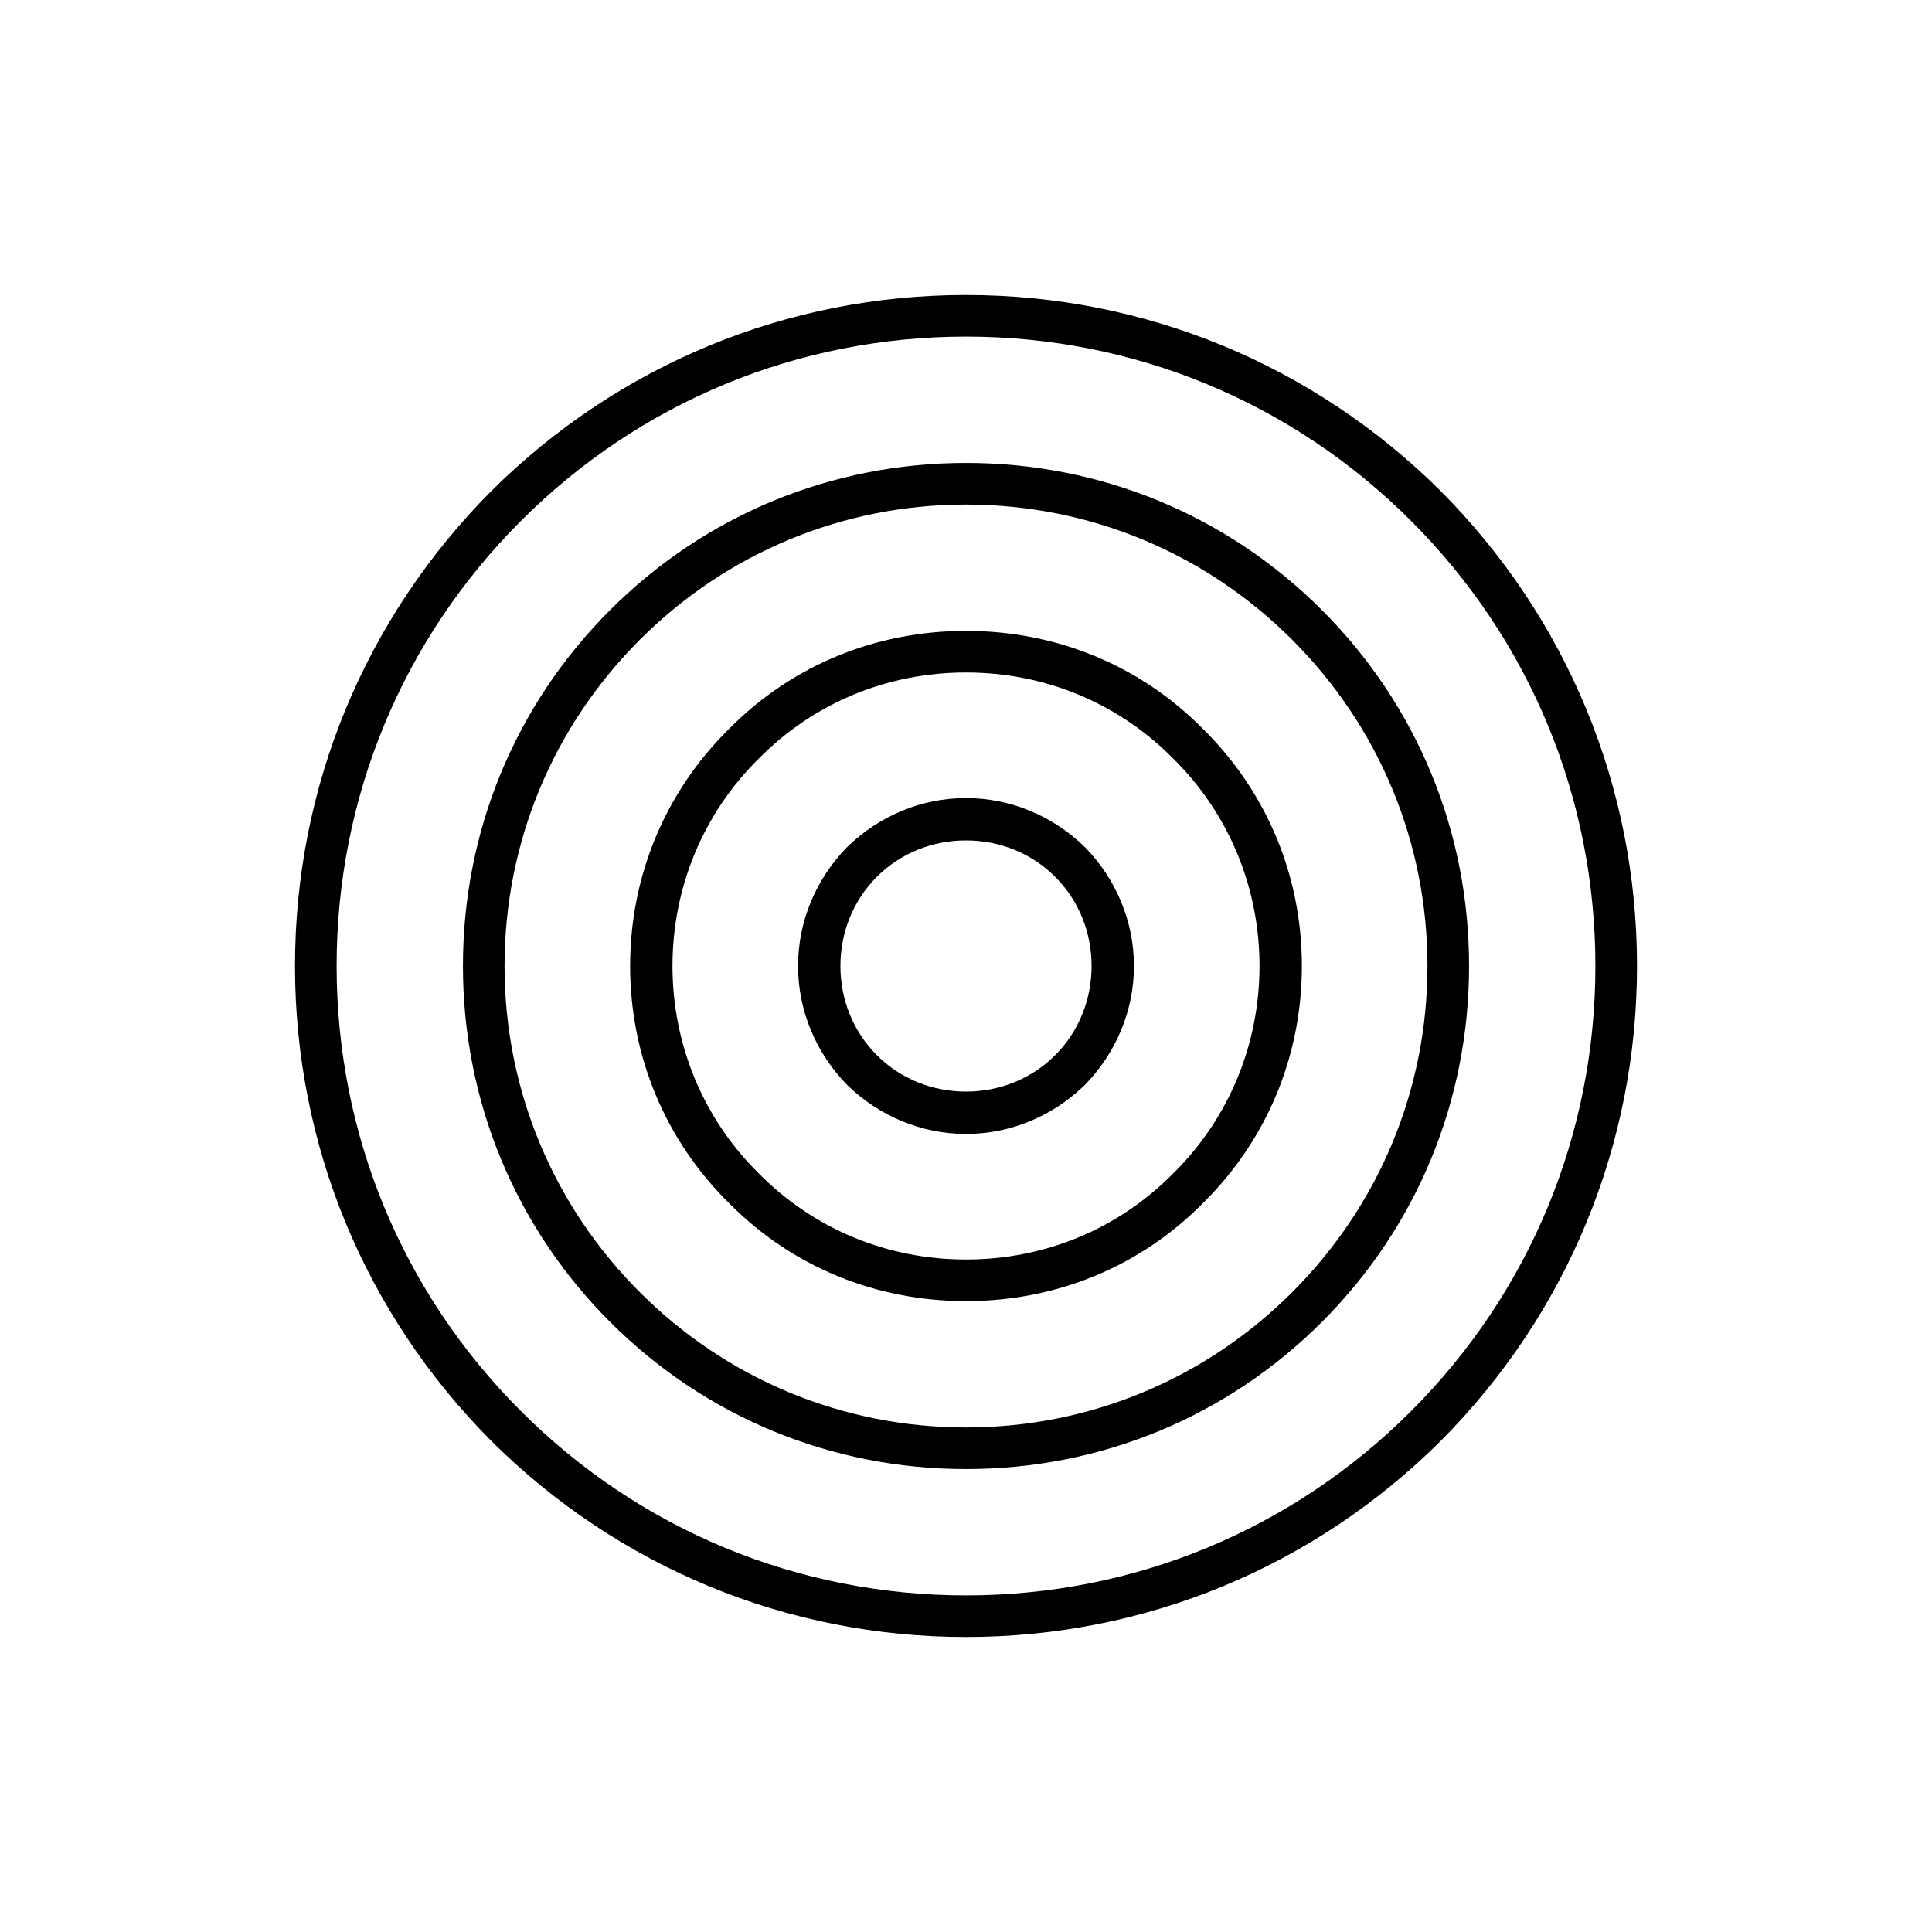 <?xml version="1.0" encoding="UTF-8"?>
<!DOCTYPE svg PUBLIC "-//W3C//DTD SVG 1.1//EN" "http://www.w3.org/Graphics/SVG/1.1/DTD/svg11.dtd">
<!-- Creator: CorelDRAW X7 -->
<svg xmlns="http://www.w3.org/2000/svg" xml:space="preserve" width="100%" height="100%" version="1.1" style="shape-rendering:geometricPrecision; text-rendering:geometricPrecision; image-rendering:optimizeQuality; fill-rule:evenodd; clip-rule:evenodd"
viewBox="0 0 2600 2600"
 xmlns:xlink="http://www.w3.org/1999/xlink">
 <defs>
  <style type="text/css">
   <![CDATA[
    .fil0 {fill:none}
    .fil1 {fill:black}
   ]]>
  </style>
 </defs>
 <g id="Layer_x0020_1">
  <g id="_2724846464496">
   <rect class="fil0" width="2600" height="2600"/>
   <g>
    <path class="fil1" d="M1300 397c-241,0 -468,94 -639,264 -170,171 -264,398 -264,639 0,241 94,468 264,639 171,170 398,264 639,264 241,0 468,-94 639,-264 170,-171 264,-398 264,-639 0,-241 -94,-468 -264,-639 -171,-170 -398,-264 -639,-264zm599 1502c-160,160 -373,248 -599,248 -226,0 -439,-88 -599,-248 -160,-160 -248,-373 -248,-599 0,-226 88,-439 248,-599 160,-160 373,-248 599,-248 226,0 439,88 599,248 160,160 248,373 248,599 0,226 -88,439 -248,599z"/>
    <path class="fil1" d="M1300 623c-181,0 -351,70 -479,198 -128,128 -198,298 -198,479 0,181 70,351 198,479 128,128 298,198 479,198 181,0 351,-70 479,-198 128,-128 198,-298 198,-479 0,-181 -70,-351 -198,-479 -128,-128 -298,-198 -479,-198zm439 1116c-117,117 -273,182 -439,182 -166,0 -322,-65 -439,-182 -117,-117 -182,-273 -182,-439 0,-166 65,-322 182,-439 117,-117 273,-182 439,-182 166,0 322,65 439,182 117,117 182,273 182,439 0,166 -65,322 -182,439z"/>
    <path class="fil1" d="M1300 849c-121,0 -234,46 -319,132 -86,85 -133,198 -133,319 0,121 47,234 133,319 85,86 198,132 319,132 121,0 234,-46 319,-132 86,-85 133,-198 133,-319 0,-121 -47,-234 -133,-319 -85,-86 -198,-132 -319,-132zm279 730c-74,75 -173,116 -279,116 -106,0 -205,-41 -279,-116 -75,-74 -116,-174 -116,-279 0,-105 41,-205 116,-279 74,-75 173,-116 279,-116 106,0 205,41 279,116 75,74 116,174 116,279 0,105 -41,205 -116,279z"/>
    <path class="fil1" d="M1300 1074c-60,0 -117,24 -160,66 -42,43 -66,100 -66,160 0,60 24,117 66,160 43,42 100,66 160,66 60,0 117,-24 160,-66 42,-43 66,-100 66,-160 0,-60 -24,-117 -66,-160 -43,-42 -100,-66 -160,-66zm120 346c-32,32 -75,49 -120,49 -45,0 -88,-17 -120,-49 -32,-32 -49,-75 -49,-120 0,-45 17,-88 49,-120 32,-32 75,-49 120,-49 45,0 88,17 120,49 32,32 49,75 49,120 0,45 -17,88 -49,120z"/>
   </g>
  </g>
 </g>
</svg>
